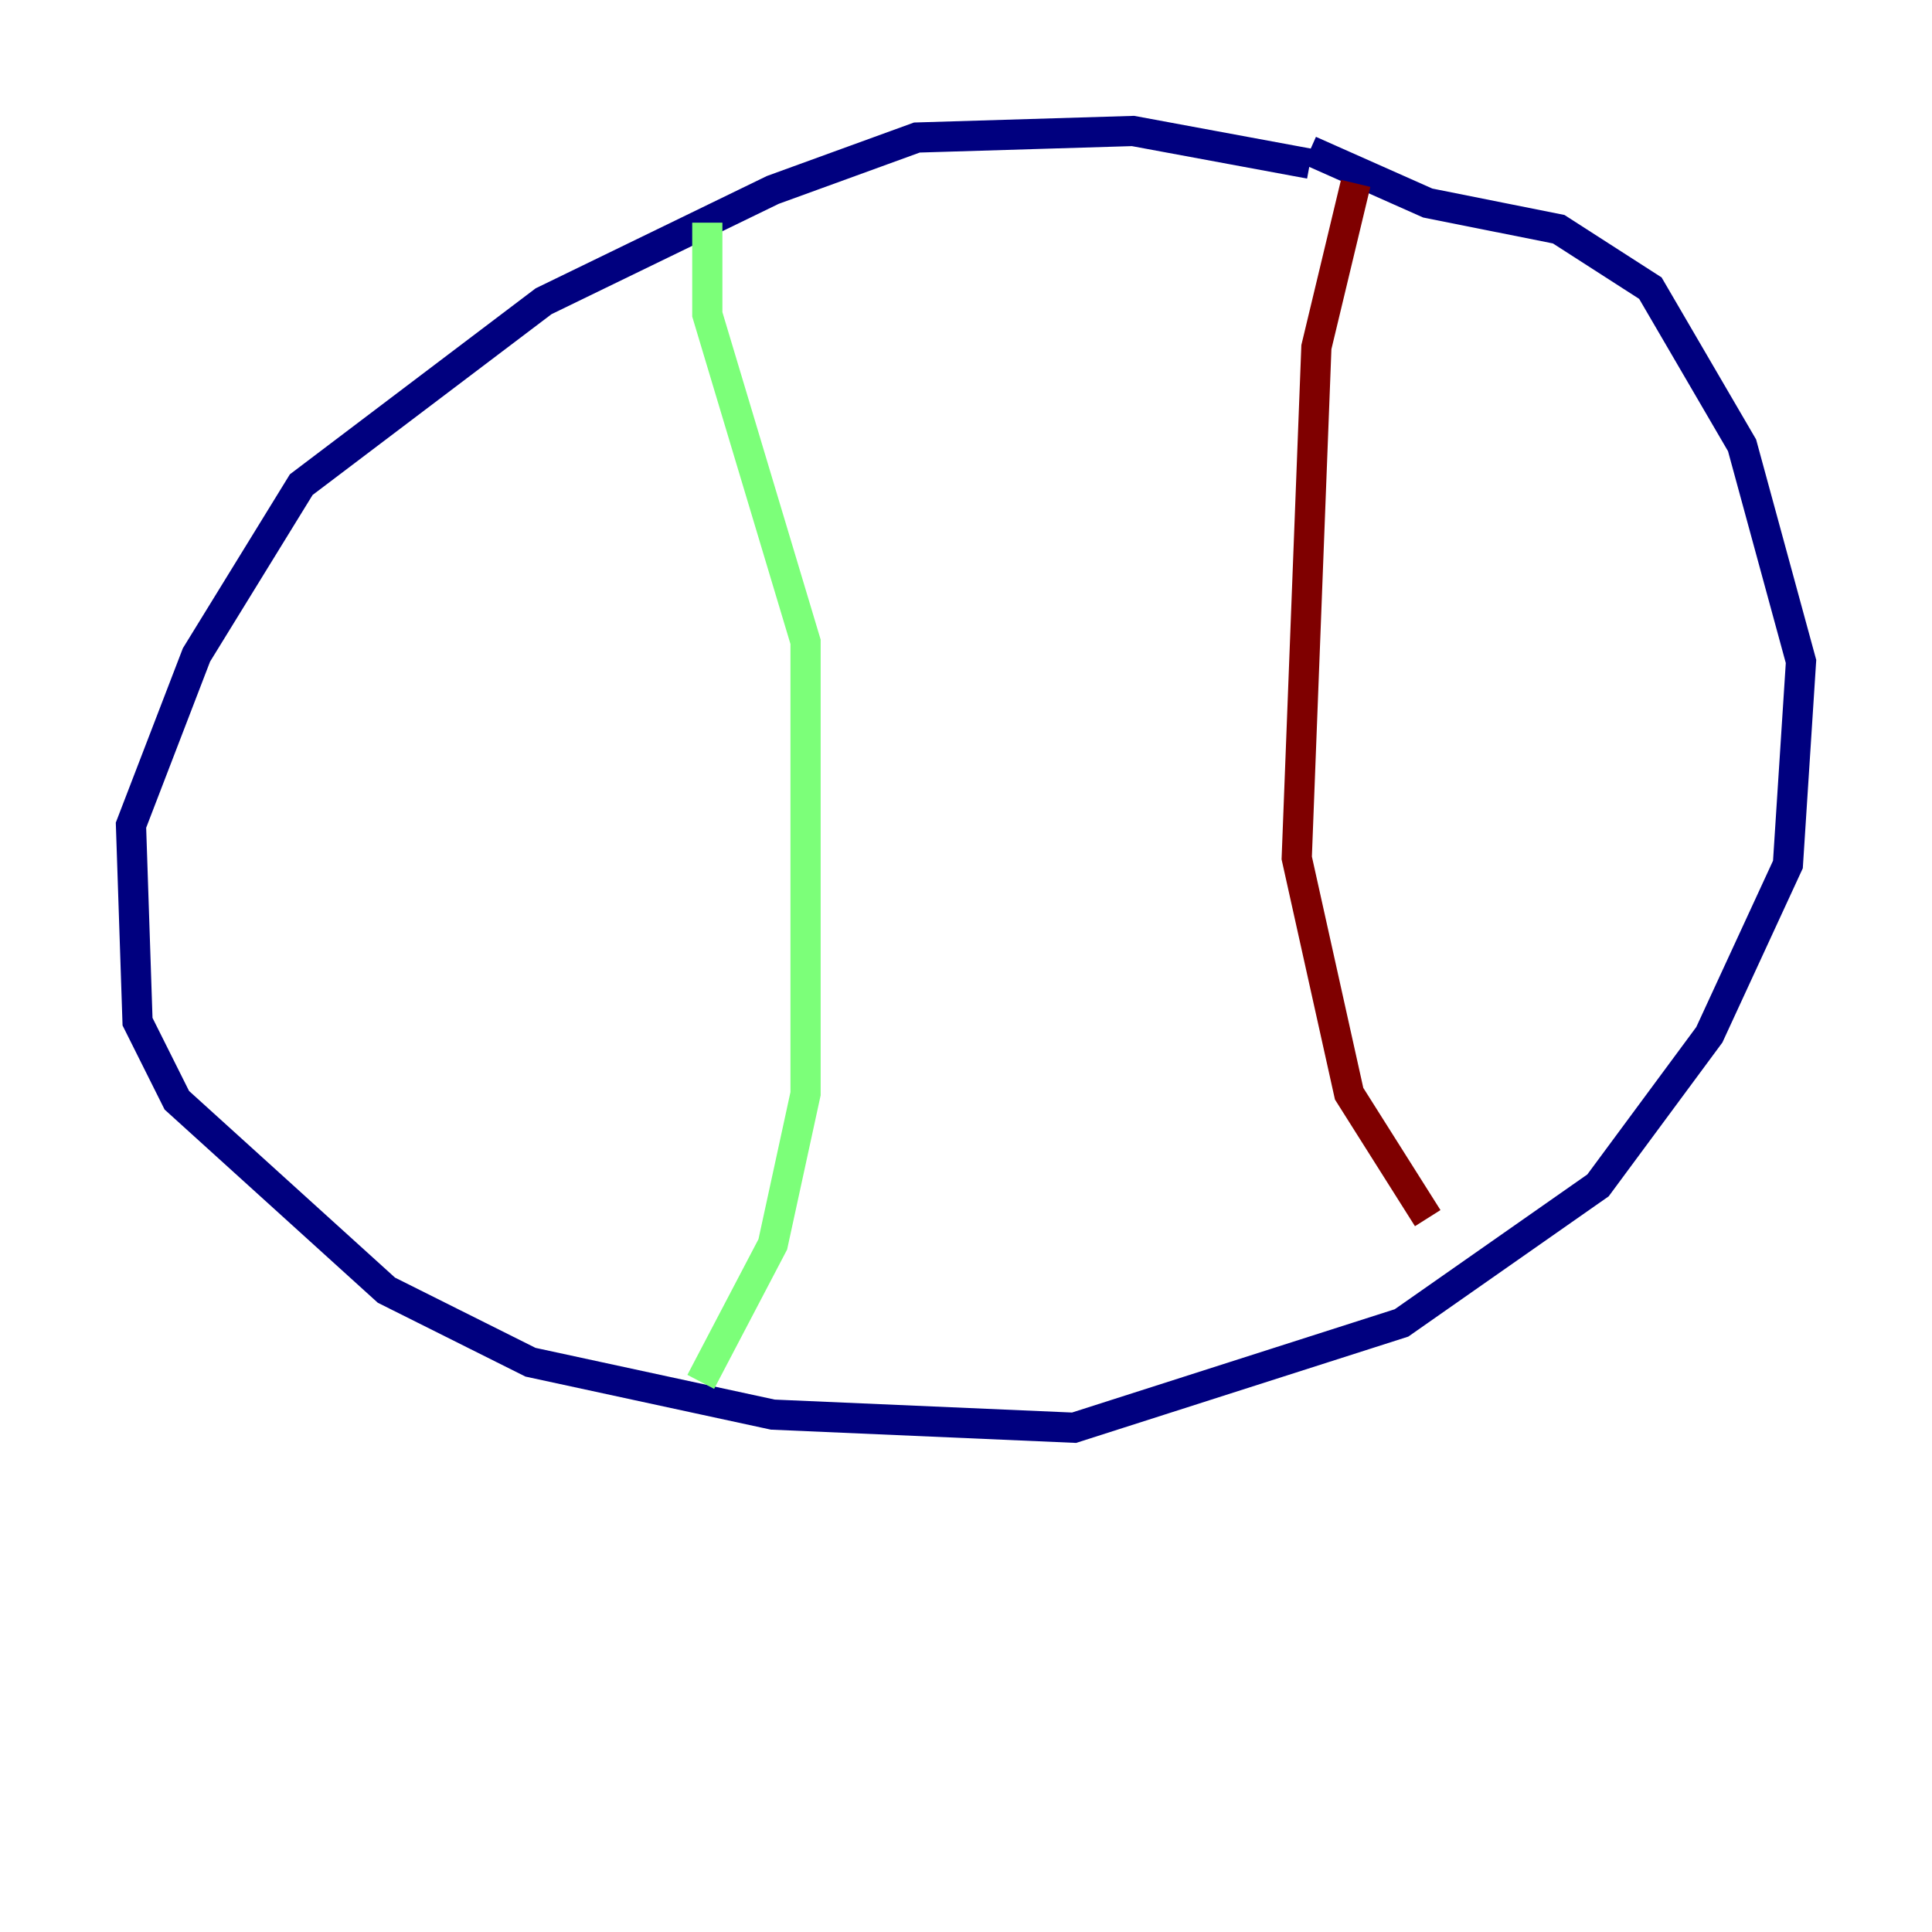 <?xml version="1.0" encoding="utf-8" ?>
<svg baseProfile="tiny" height="128" version="1.2" viewBox="0,0,128,128" width="128" xmlns="http://www.w3.org/2000/svg" xmlns:ev="http://www.w3.org/2001/xml-events" xmlns:xlink="http://www.w3.org/1999/xlink"><defs /><polyline fill="none" points="86.78,10.848 75.064,8.678 60.746,9.112 51.2,12.583 36.014,19.959 19.959,32.108 13.017,43.39 8.678,54.671 9.112,67.688 11.715,72.895 25.6,85.478 35.146,90.251 51.2,93.722 71.159,94.59 92.854,87.647 105.871,78.536 113.248,68.556 118.454,57.275 119.322,43.824 115.417,29.505 109.342,19.091 103.268,15.186 94.59,13.451 86.78,9.98" stroke="#00007f" stroke-width="2" /><polyline fill="none" points="46.861,14.752 46.861,20.827 53.37,42.522 53.37,72.461 51.2,82.441 46.427,91.552" stroke="#7cff79" stroke-width="2" /><polyline fill="none" points="89.817,12.149 87.214,22.997 85.912,56.841 89.383,72.461 94.59,80.705" stroke="#7f0000" stroke-width="2" /></svg>